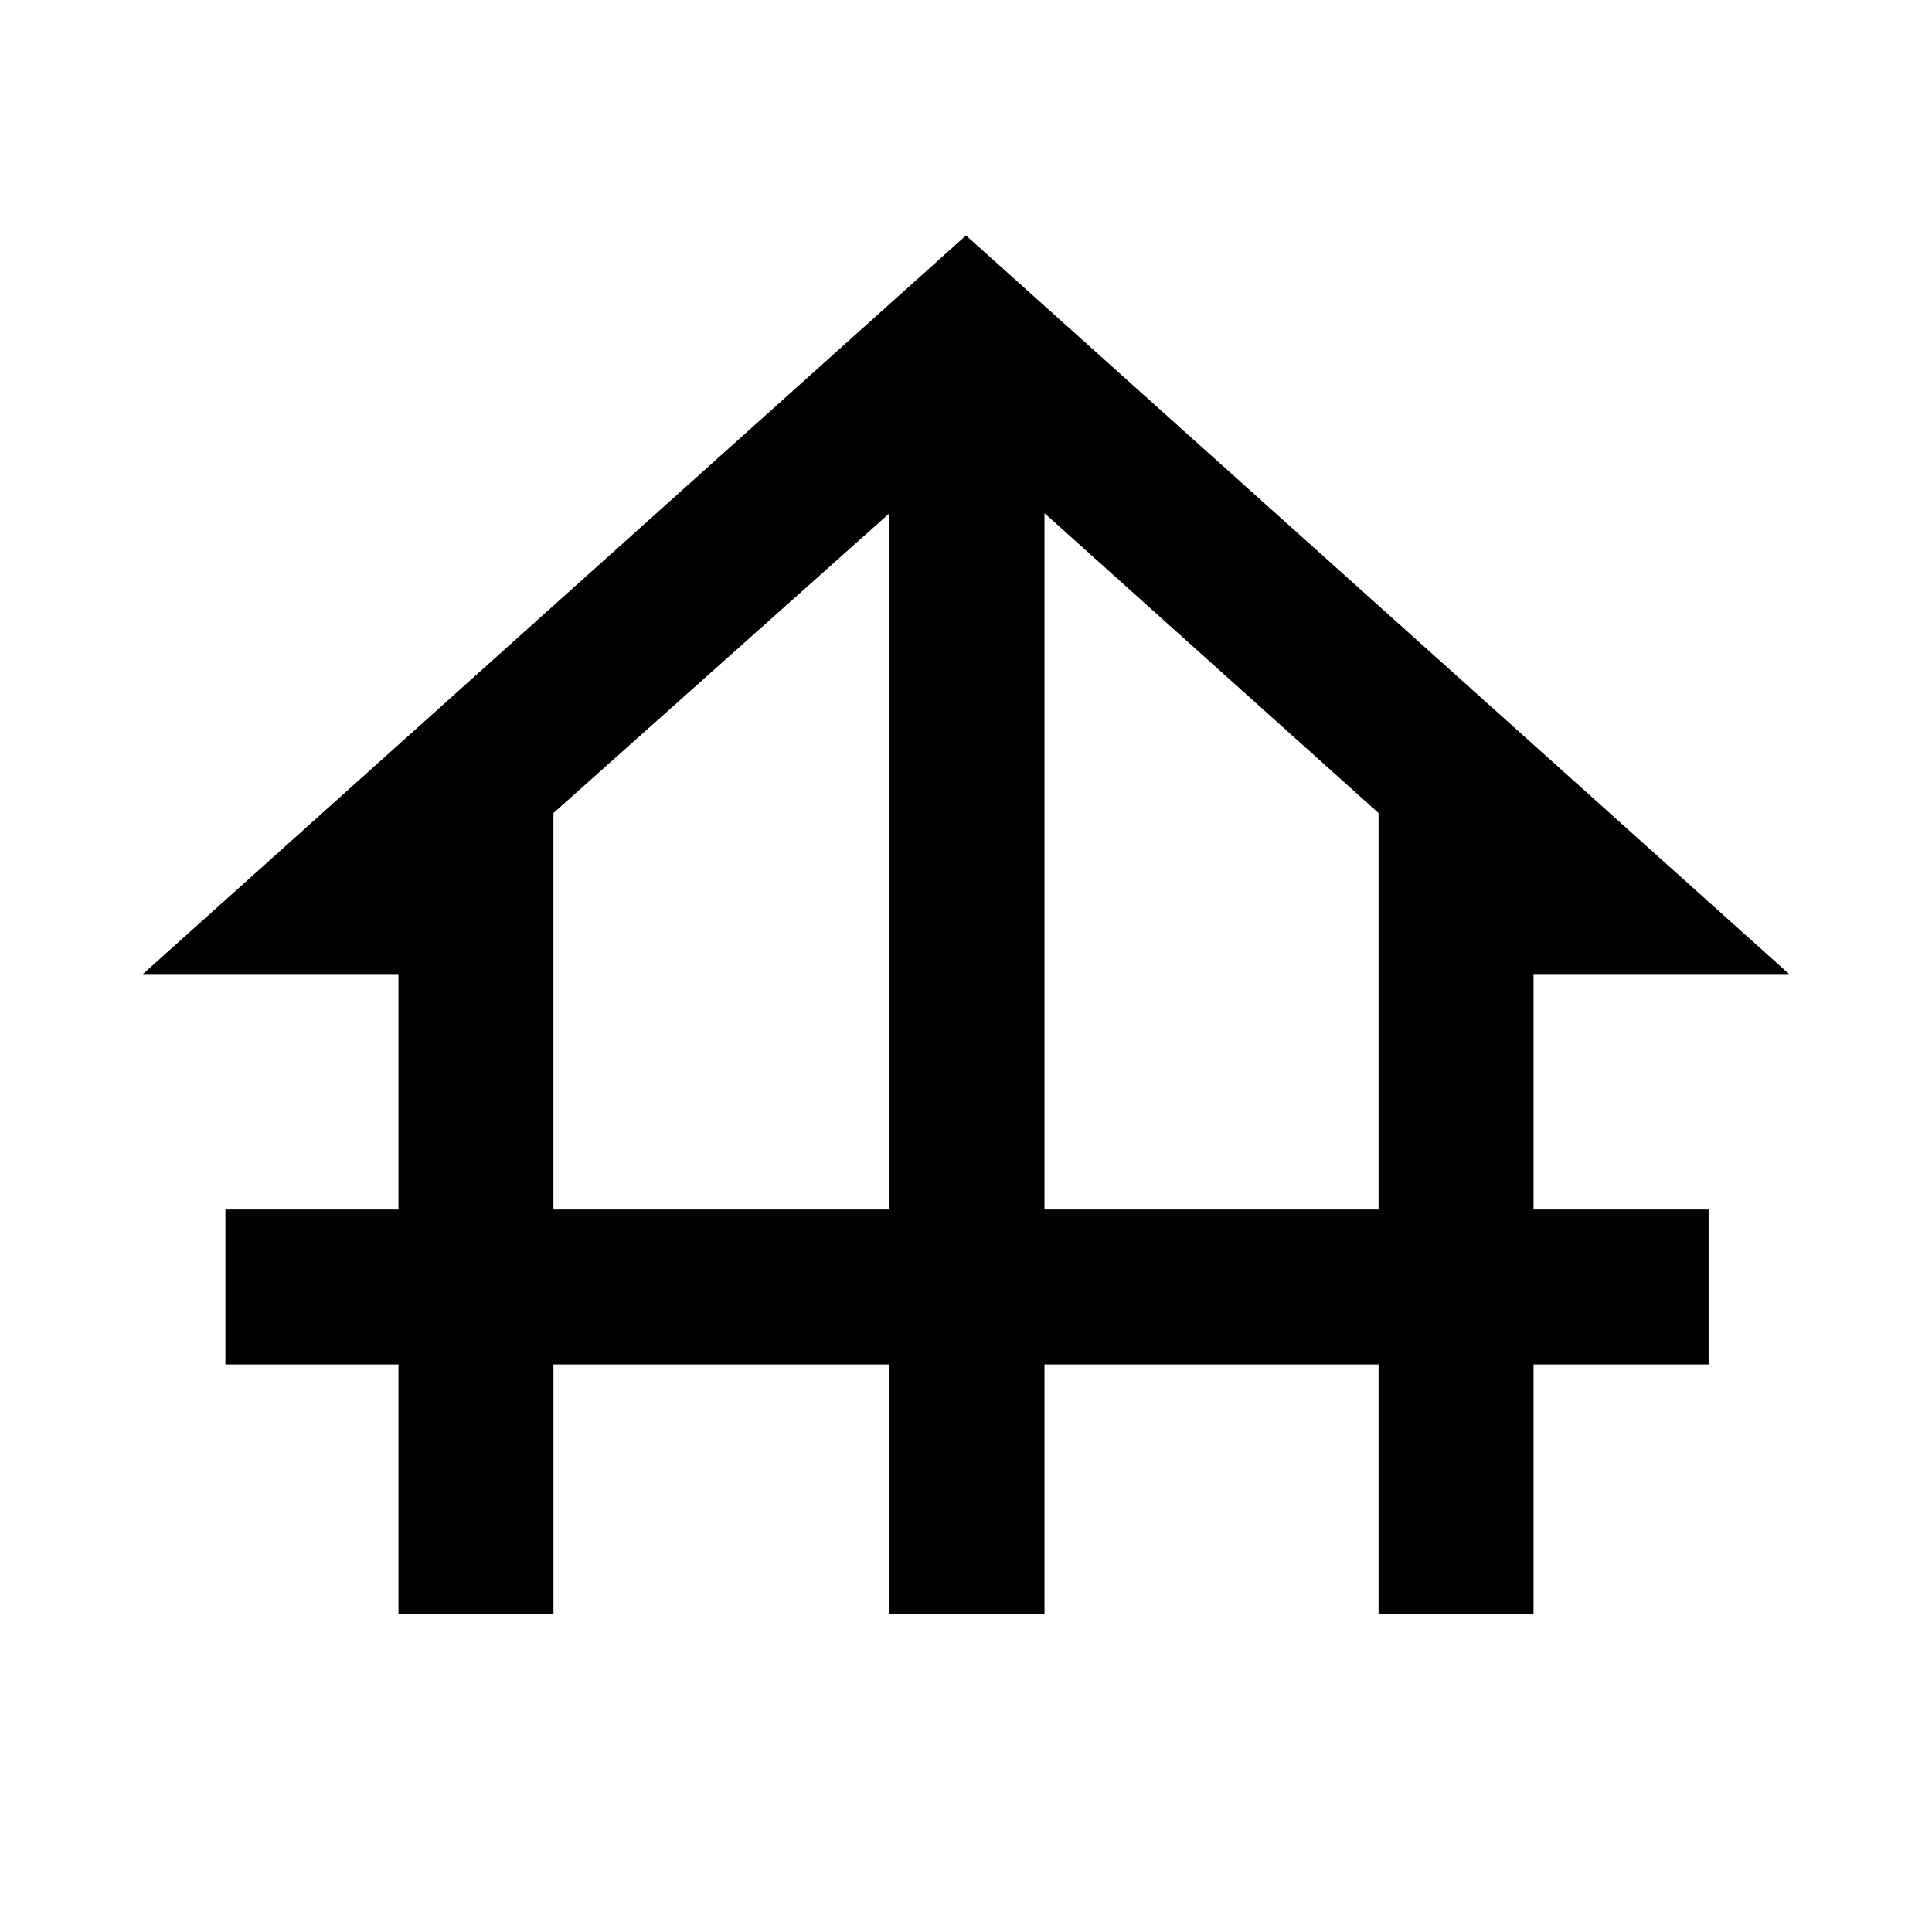 <svg xmlns="http://www.w3.org/2000/svg" height="48" width="48"><path d="M9.9 40.1v-6.2H5.6v-3.85h4.3V24.2H3.55L24 5.85 44.45 24.2H38.1v5.85h4.35v3.85H38.1v6.2h-3.85v-6.2h-8.3v6.2H22.1v-6.2h-8.35v6.2Zm3.85-10.05h8.35v-17.3l-8.35 7.45Zm12.2 0h8.3V20.2l-8.3-7.45Z"/></svg>